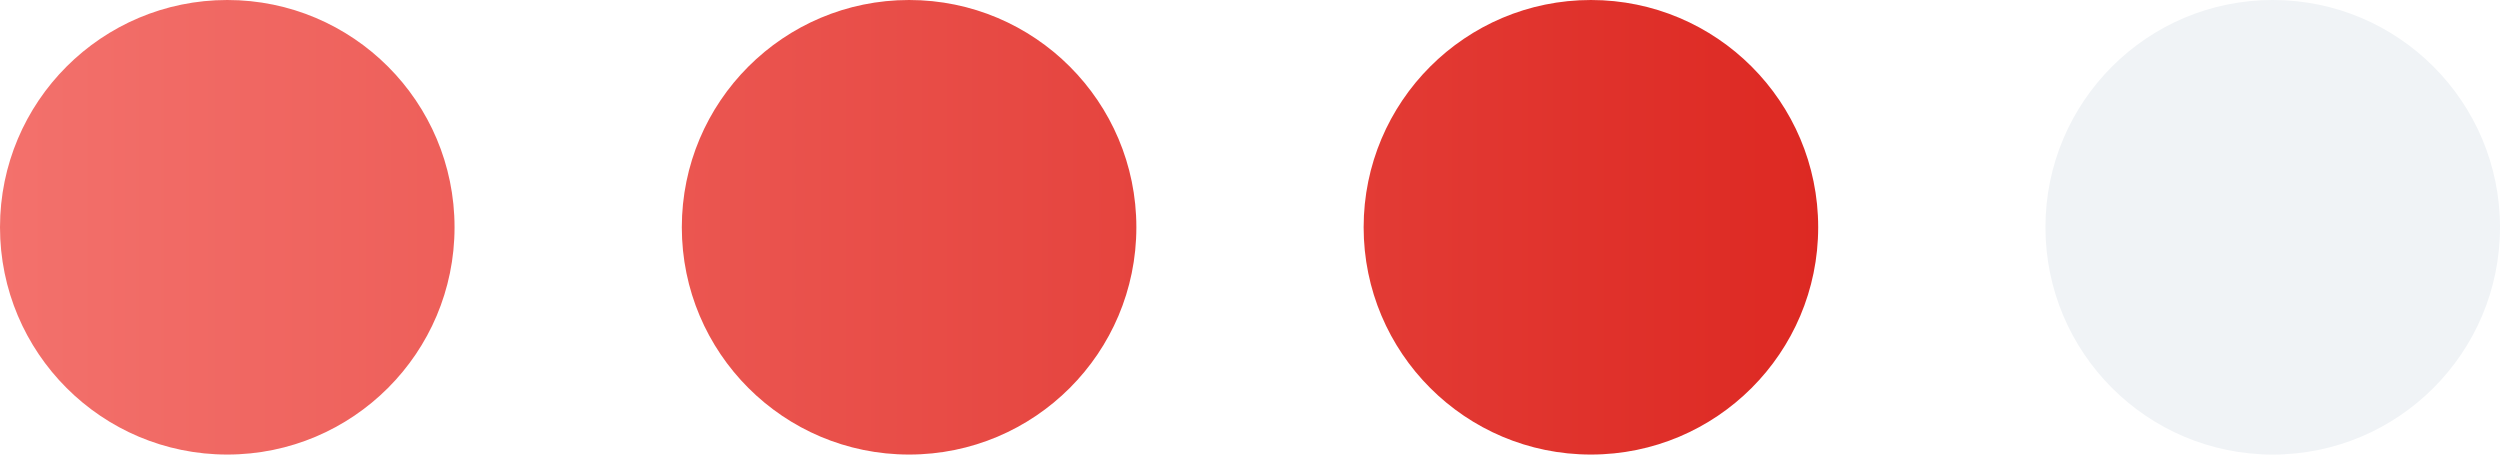 <svg width="88" height="16" viewBox="0 0 88 16" fill="none" xmlns="http://www.w3.org/2000/svg">
<rect width="88" height="16" fill="white"/>
<path d="M16 8C16 12.418 12.418 16 8 16C3.582 16 0 12.418 0 8C0 3.582 3.582 0 8 0C12.418 0 16 3.582 16 8Z" fill="url(#paint0_linear)"/>
<path d="M40 8C40 12.418 36.418 16 32 16C27.582 16 24 12.418 24 8C24 3.582 27.582 0 32 0C36.418 0 40 3.582 40 8Z" fill="url(#paint1_linear)"/>
<path d="M56 16C60.418 16 64 12.418 64 8C64 3.582 60.418 0 56 0C51.582 0 48 3.582 48 8C48 12.418 51.582 16 56 16Z" fill="url(#paint2_linear)"/>
<circle cx="80" cy="8" r="8" fill="#F0F3F6"/>
<defs>
<linearGradient id="paint0_linear" x1="0" y1="8" x2="88" y2="8" gradientUnits="userSpaceOnUse">
<stop stop-color="#F3716C"/>
<stop offset="1" stop-color="#D50E07"/>
</linearGradient>
<linearGradient id="paint1_linear" x1="0" y1="8" x2="88" y2="8" gradientUnits="userSpaceOnUse">
<stop stop-color="#F3716C"/>
<stop offset="1" stop-color="#D50E07"/>
</linearGradient>
<linearGradient id="paint2_linear" x1="0" y1="8" x2="88" y2="8" gradientUnits="userSpaceOnUse">
<stop stop-color="#F3716C"/>
<stop offset="1" stop-color="#D50E07"/>
</linearGradient>
</defs>
</svg>
